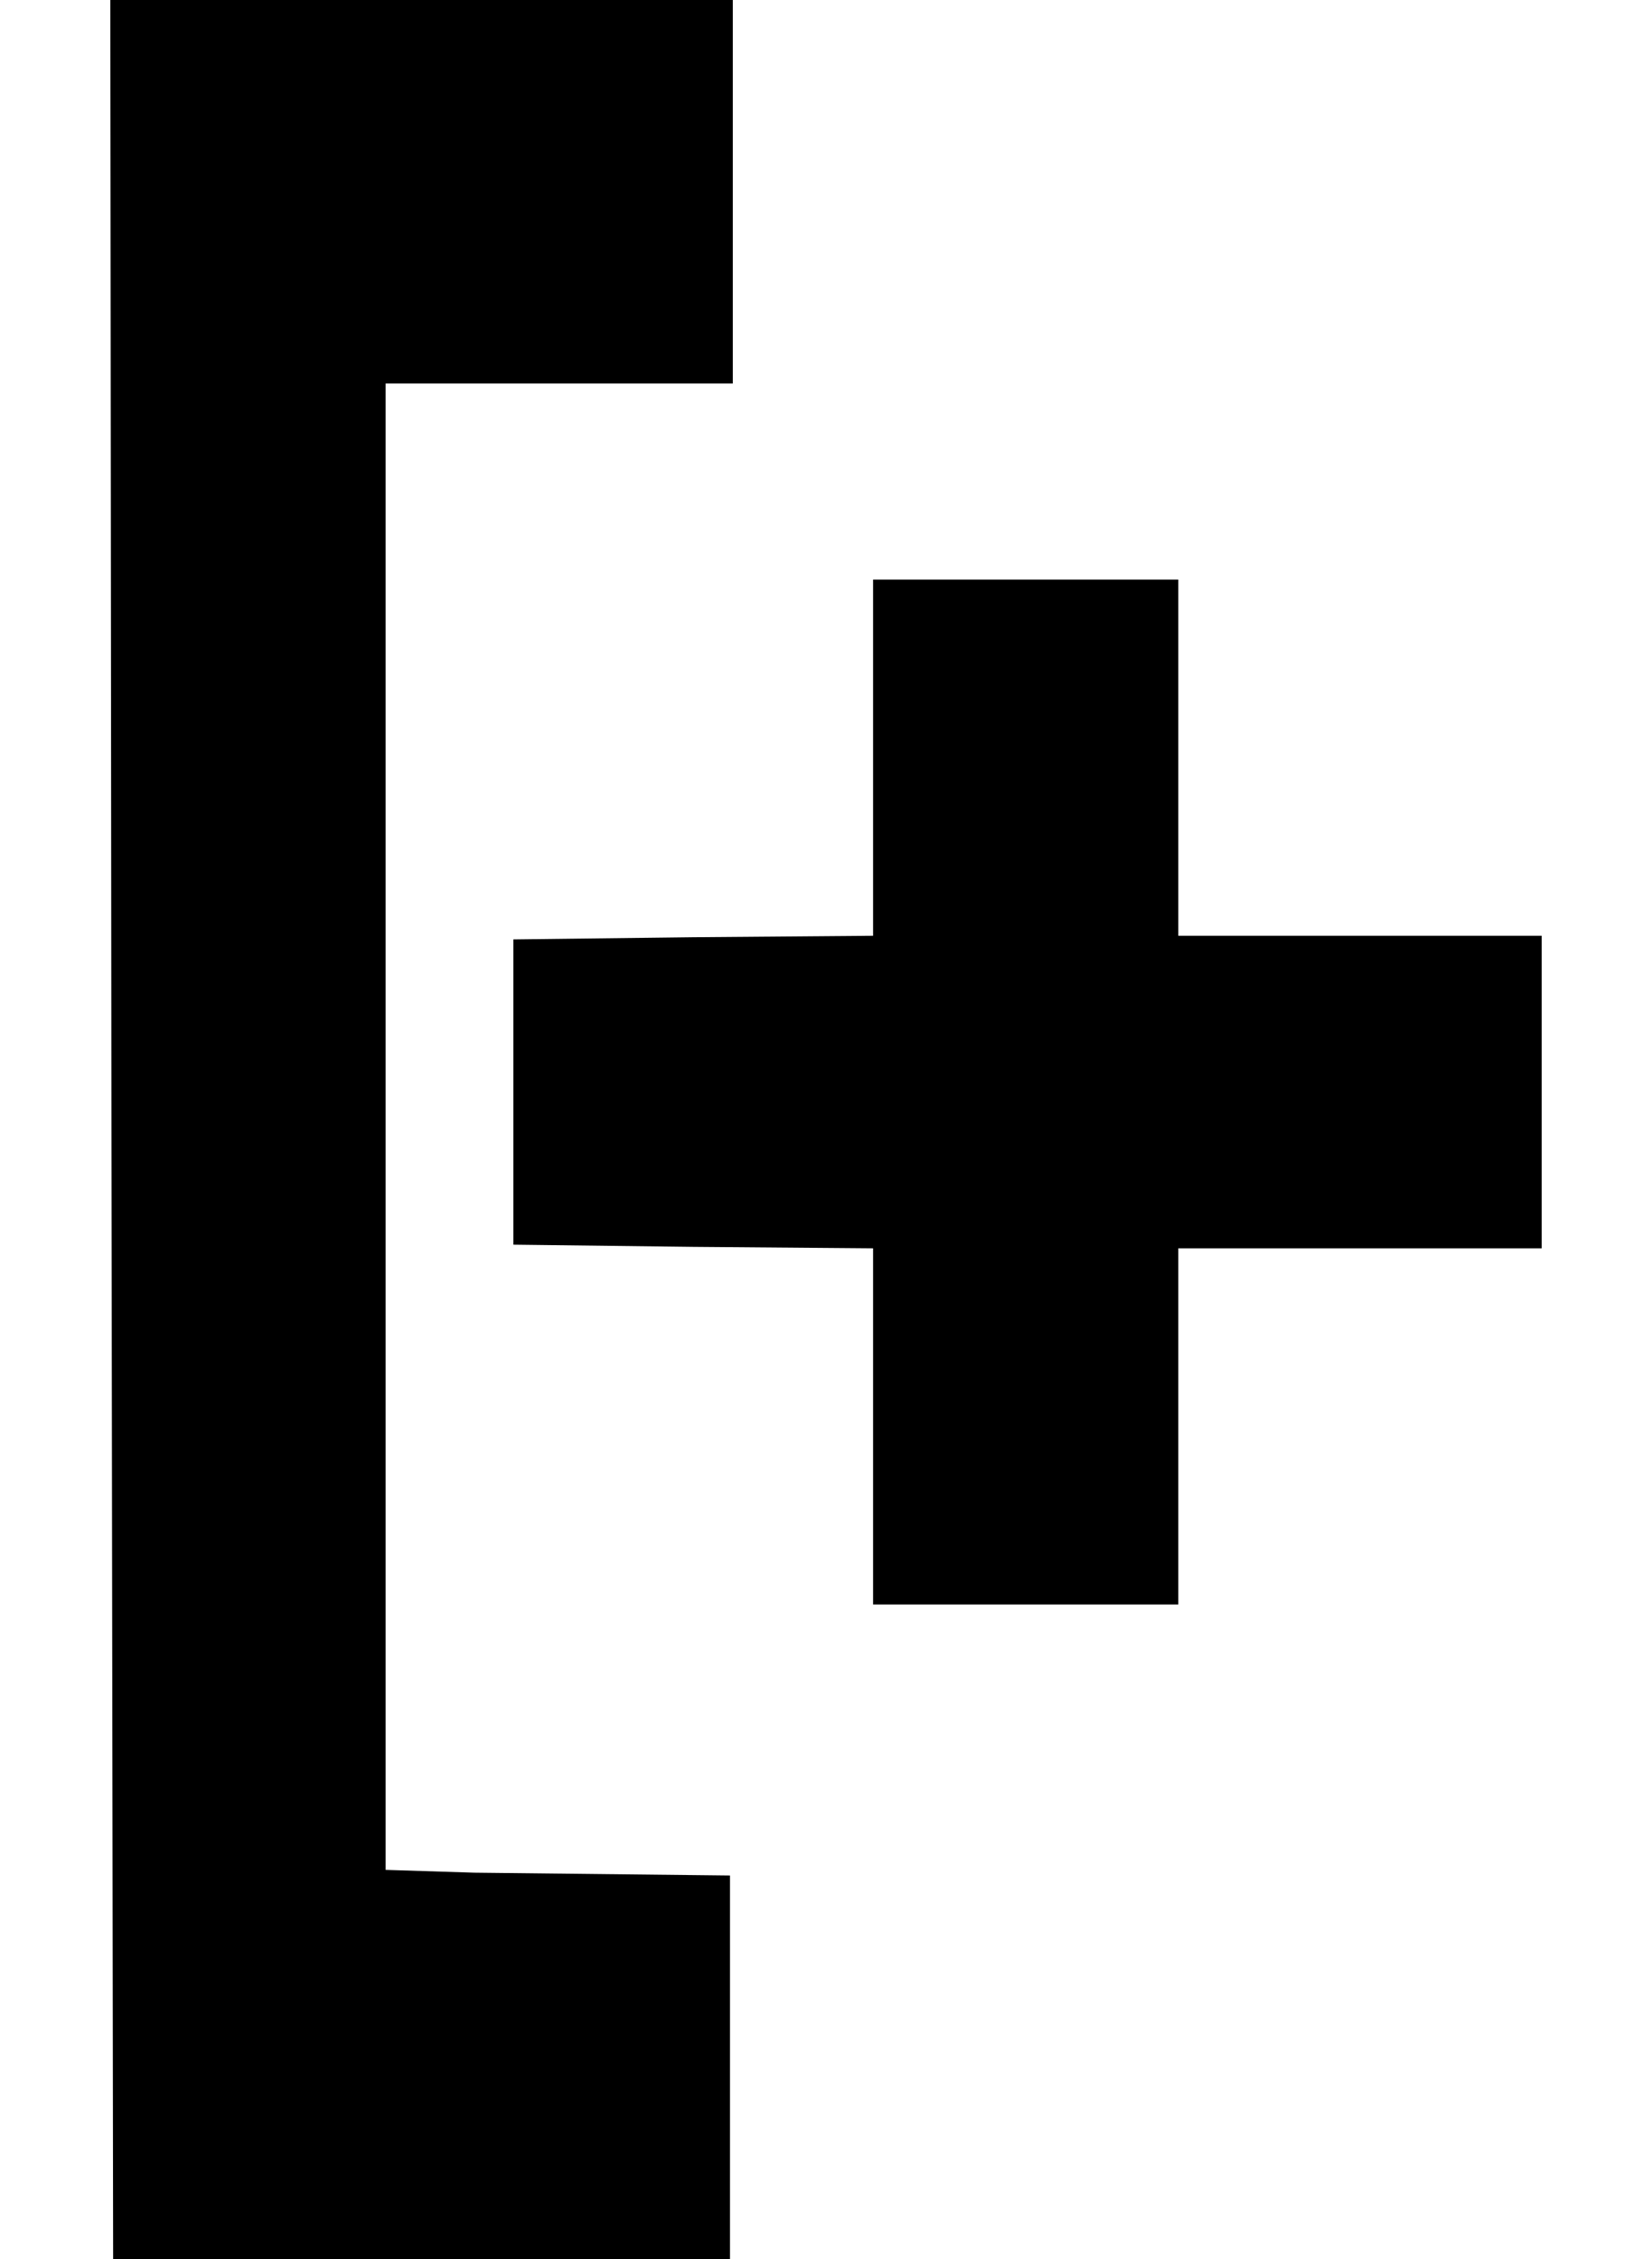 <?xml version="1.0" encoding="UTF-8" standalone="no"?>
<!-- Created with Inkscape (http://www.inkscape.org/) -->

<svg
   width="149.751mm"
   height="204.742mm"
   viewBox="0 0 149.751 204.742"
   version="1.1"
   id="svg126"
   inkscape:version="1.1.1 (3bf5ae0d25, 2021-09-20)"
   sodipodi:docname="variable_declaration@b.svg"
   xmlns:inkscape="http://www.inkscape.org/namespaces/inkscape"
   xmlns:sodipodi="http://sodipodi.sourceforge.net/DTD/sodipodi-0.dtd"
   xmlns="http://www.w3.org/2000/svg"
   xmlns:svg="http://www.w3.org/2000/svg">
  <sodipodi:namedview
     id="namedview128"
     pagecolor="#ffffff"
     bordercolor="#666666"
     borderopacity="1.0"
     inkscape:pageshadow="2"
     inkscape:pageopacity="0.0"
     inkscape:pagecheckerboard="0"
     inkscape:document-units="mm"
     showgrid="false"
     height="210mm"
     inkscape:zoom="1.0999107"
     inkscape:cx="42.730742"
     inkscape:cy="385.48584"
     inkscape:window-width="2560"
     inkscape:window-height="1284"
     inkscape:window-x="-11"
     inkscape:window-y="-11"
     inkscape:window-maximized="1"
     inkscape:current-layer="layer1"
     fit-margin-left="10"
     fit-margin-right="10"
     fit-margin-top="0"
     fit-margin-bottom="0" />
  <defs
     id="defs123" />
  <g
     inkscape:label="Layer 1"
     inkscape:groupmode="layer"
     id="layer1"
     transform="translate(-9.572,-2.778)">
    <path
       d="m 19.674,105.106 0.153,102.413 h 20.372 35.545 v -17.38 -17.38 l -23.169,-0.254 -8.047,-0.254 V 104.937 37.537 h 8.149 23.322 V 20.158 2.778 H 40.199 19.572 Z"
       id="path48"
       style="stroke-width:0.066"
       sodipodi:nodetypes="ccccccccccccccccc" />
    <path
       d="m 88.716,71.449 v 16.14 l -16.272,0.132 -16.338,0.198 v 13.834 13.834 l 16.338,0.198 16.272,0.132 v 16.14 16.14 h 13.834 13.834 v -16.14 -16.14 h 16.469 16.469 V 101.753 87.589 H 132.854 116.384 V 71.449 55.309 H 102.55 88.716 Z"
       id="path729"
       style="stroke-width:0.066" />
  </g>
</svg>

